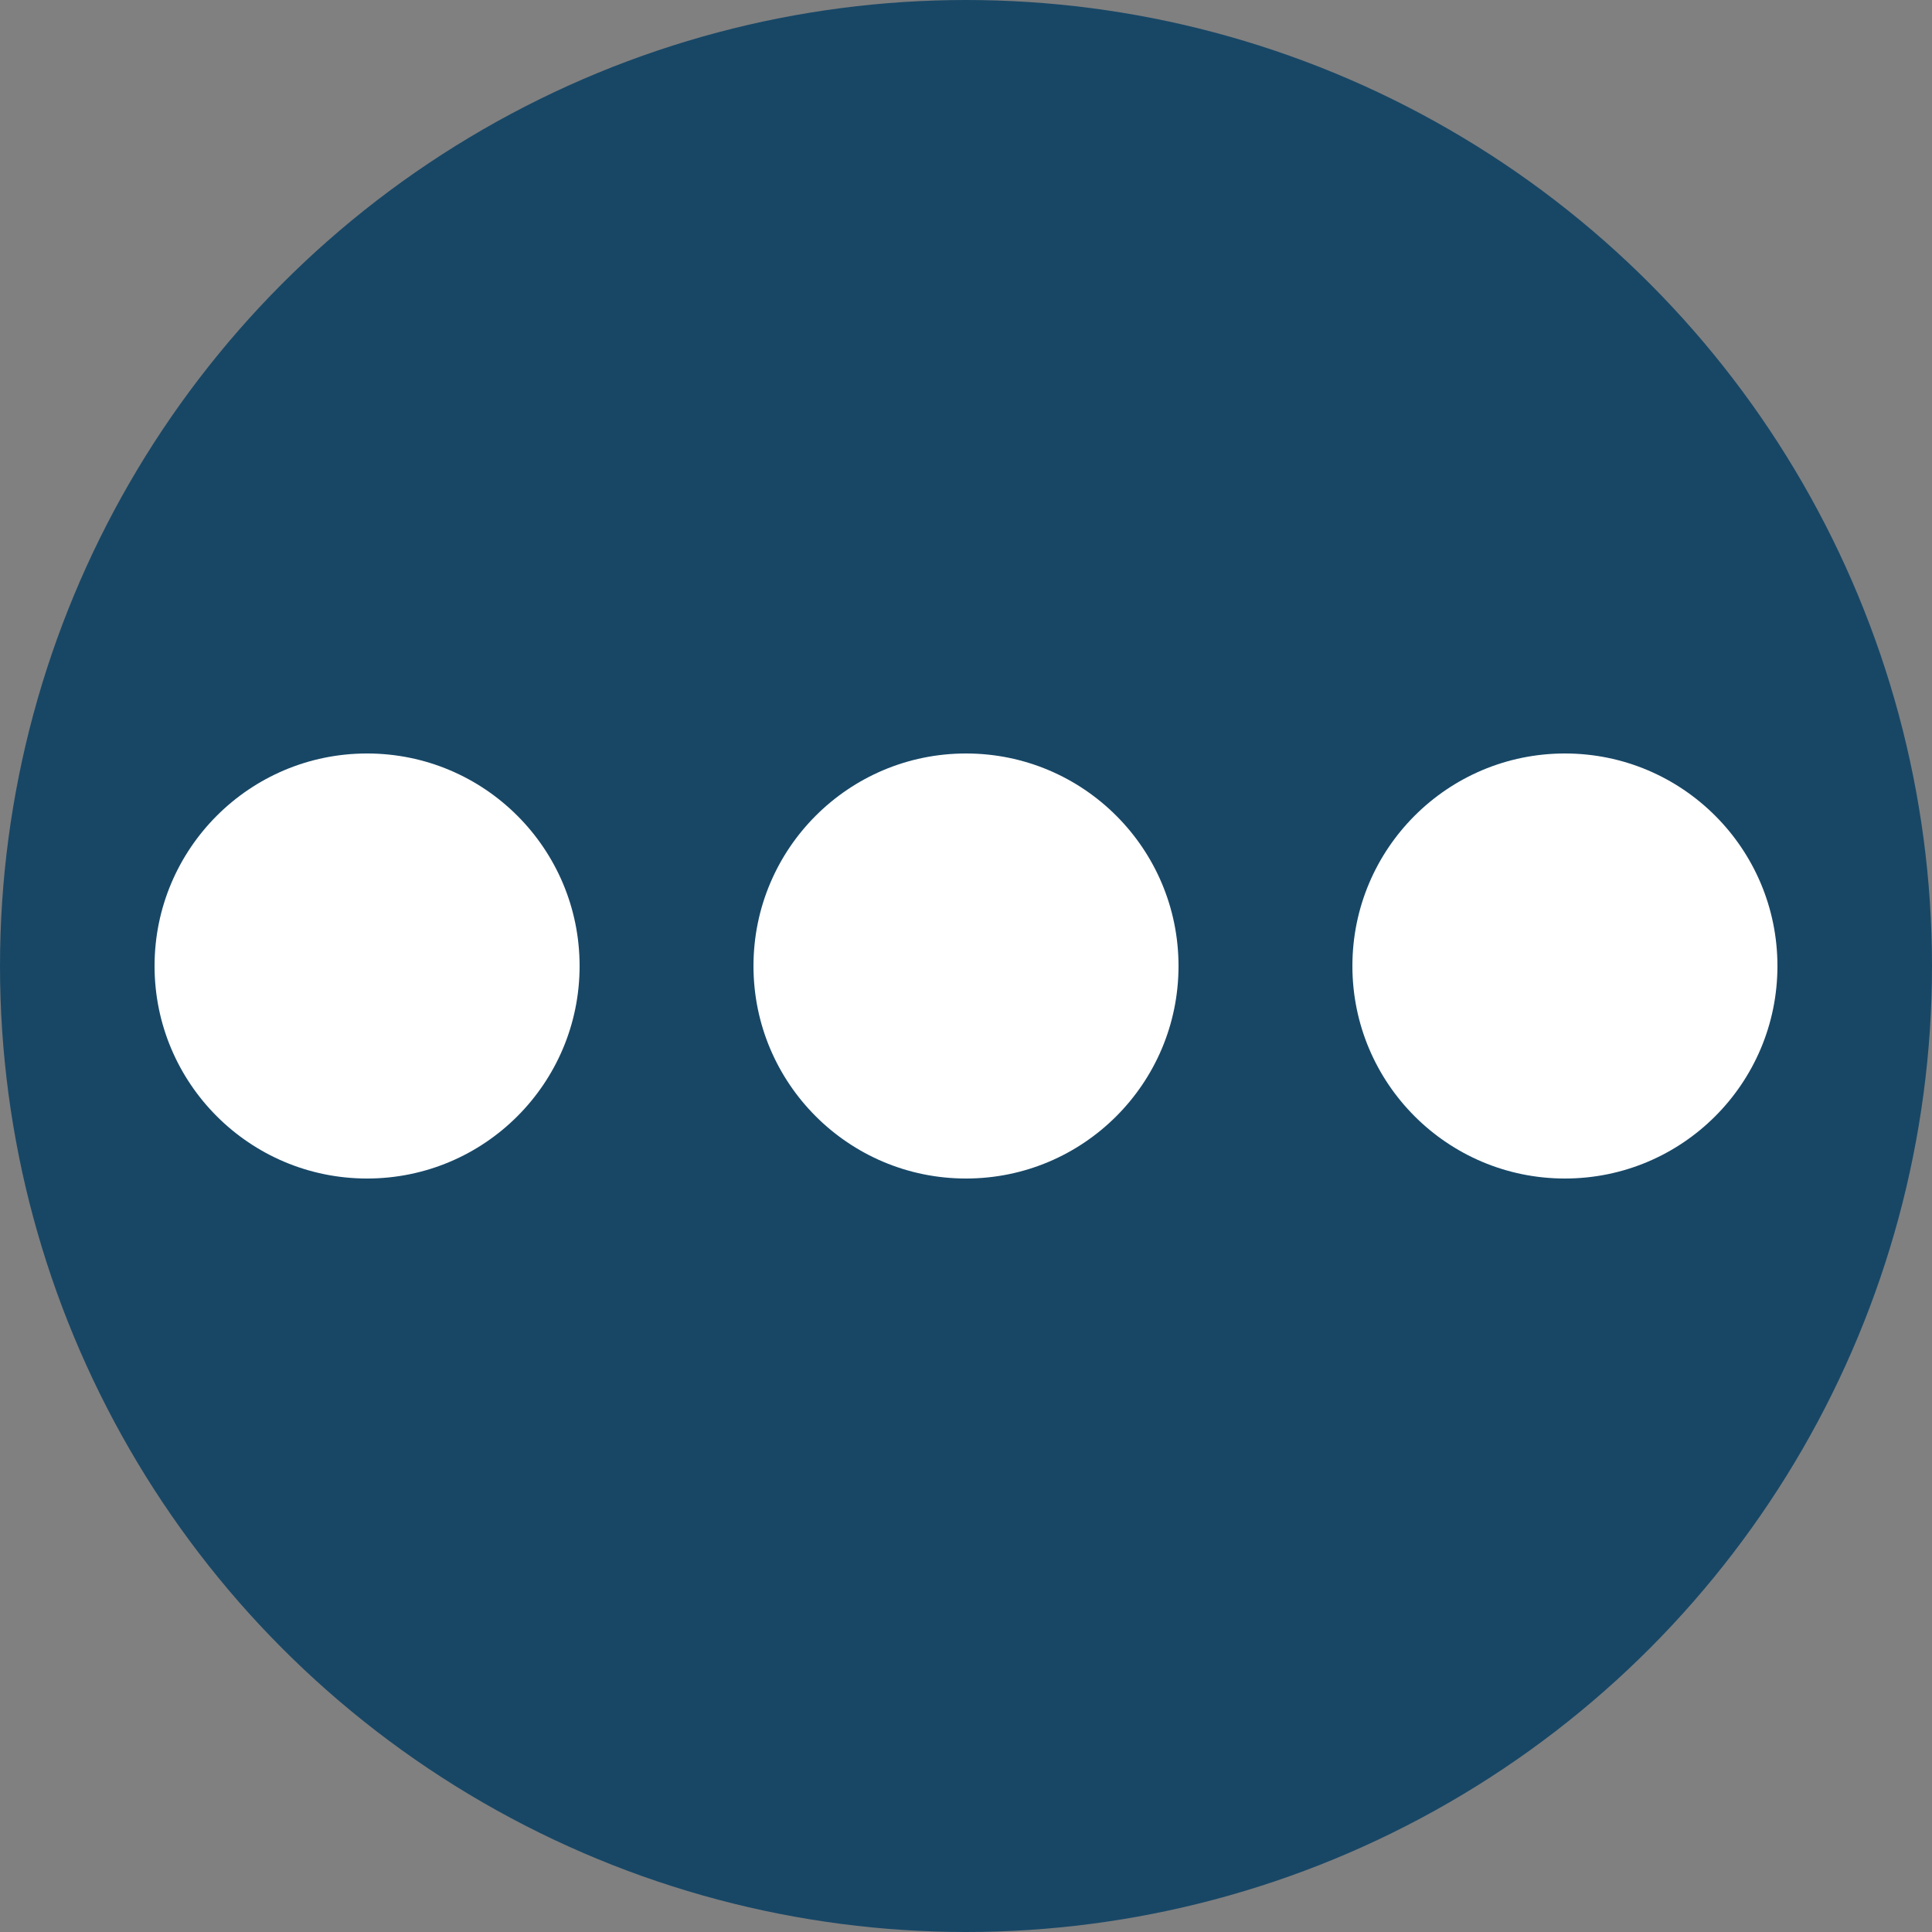 <svg id="Layer_1" data-name="Layer 1" xmlns="http://www.w3.org/2000/svg" viewBox="0 0 50 50">
  <rect x="0" y="0" width="50" height="50" fill="#808080" stroke="none"/>
  <defs>
    <style>
      .cls-1 {
        fill: #184766;
      }

      .cls-2 {
        fill: #fff;
      }
    </style>
  </defs>
  <title>ZAPITVANE-TYMNO</title>
  <g>
    <circle class="cls-1" cx="25" cy="25" r="25"/>
    <circle class="cls-2" cx="9.5" cy="25" r="5.5"/>
    <circle class="cls-2" cx="25" cy="25" r="5.5"/>
    <circle class="cls-2" cx="40.5" cy="25" r="5.5"/>
  </g>
</svg>

